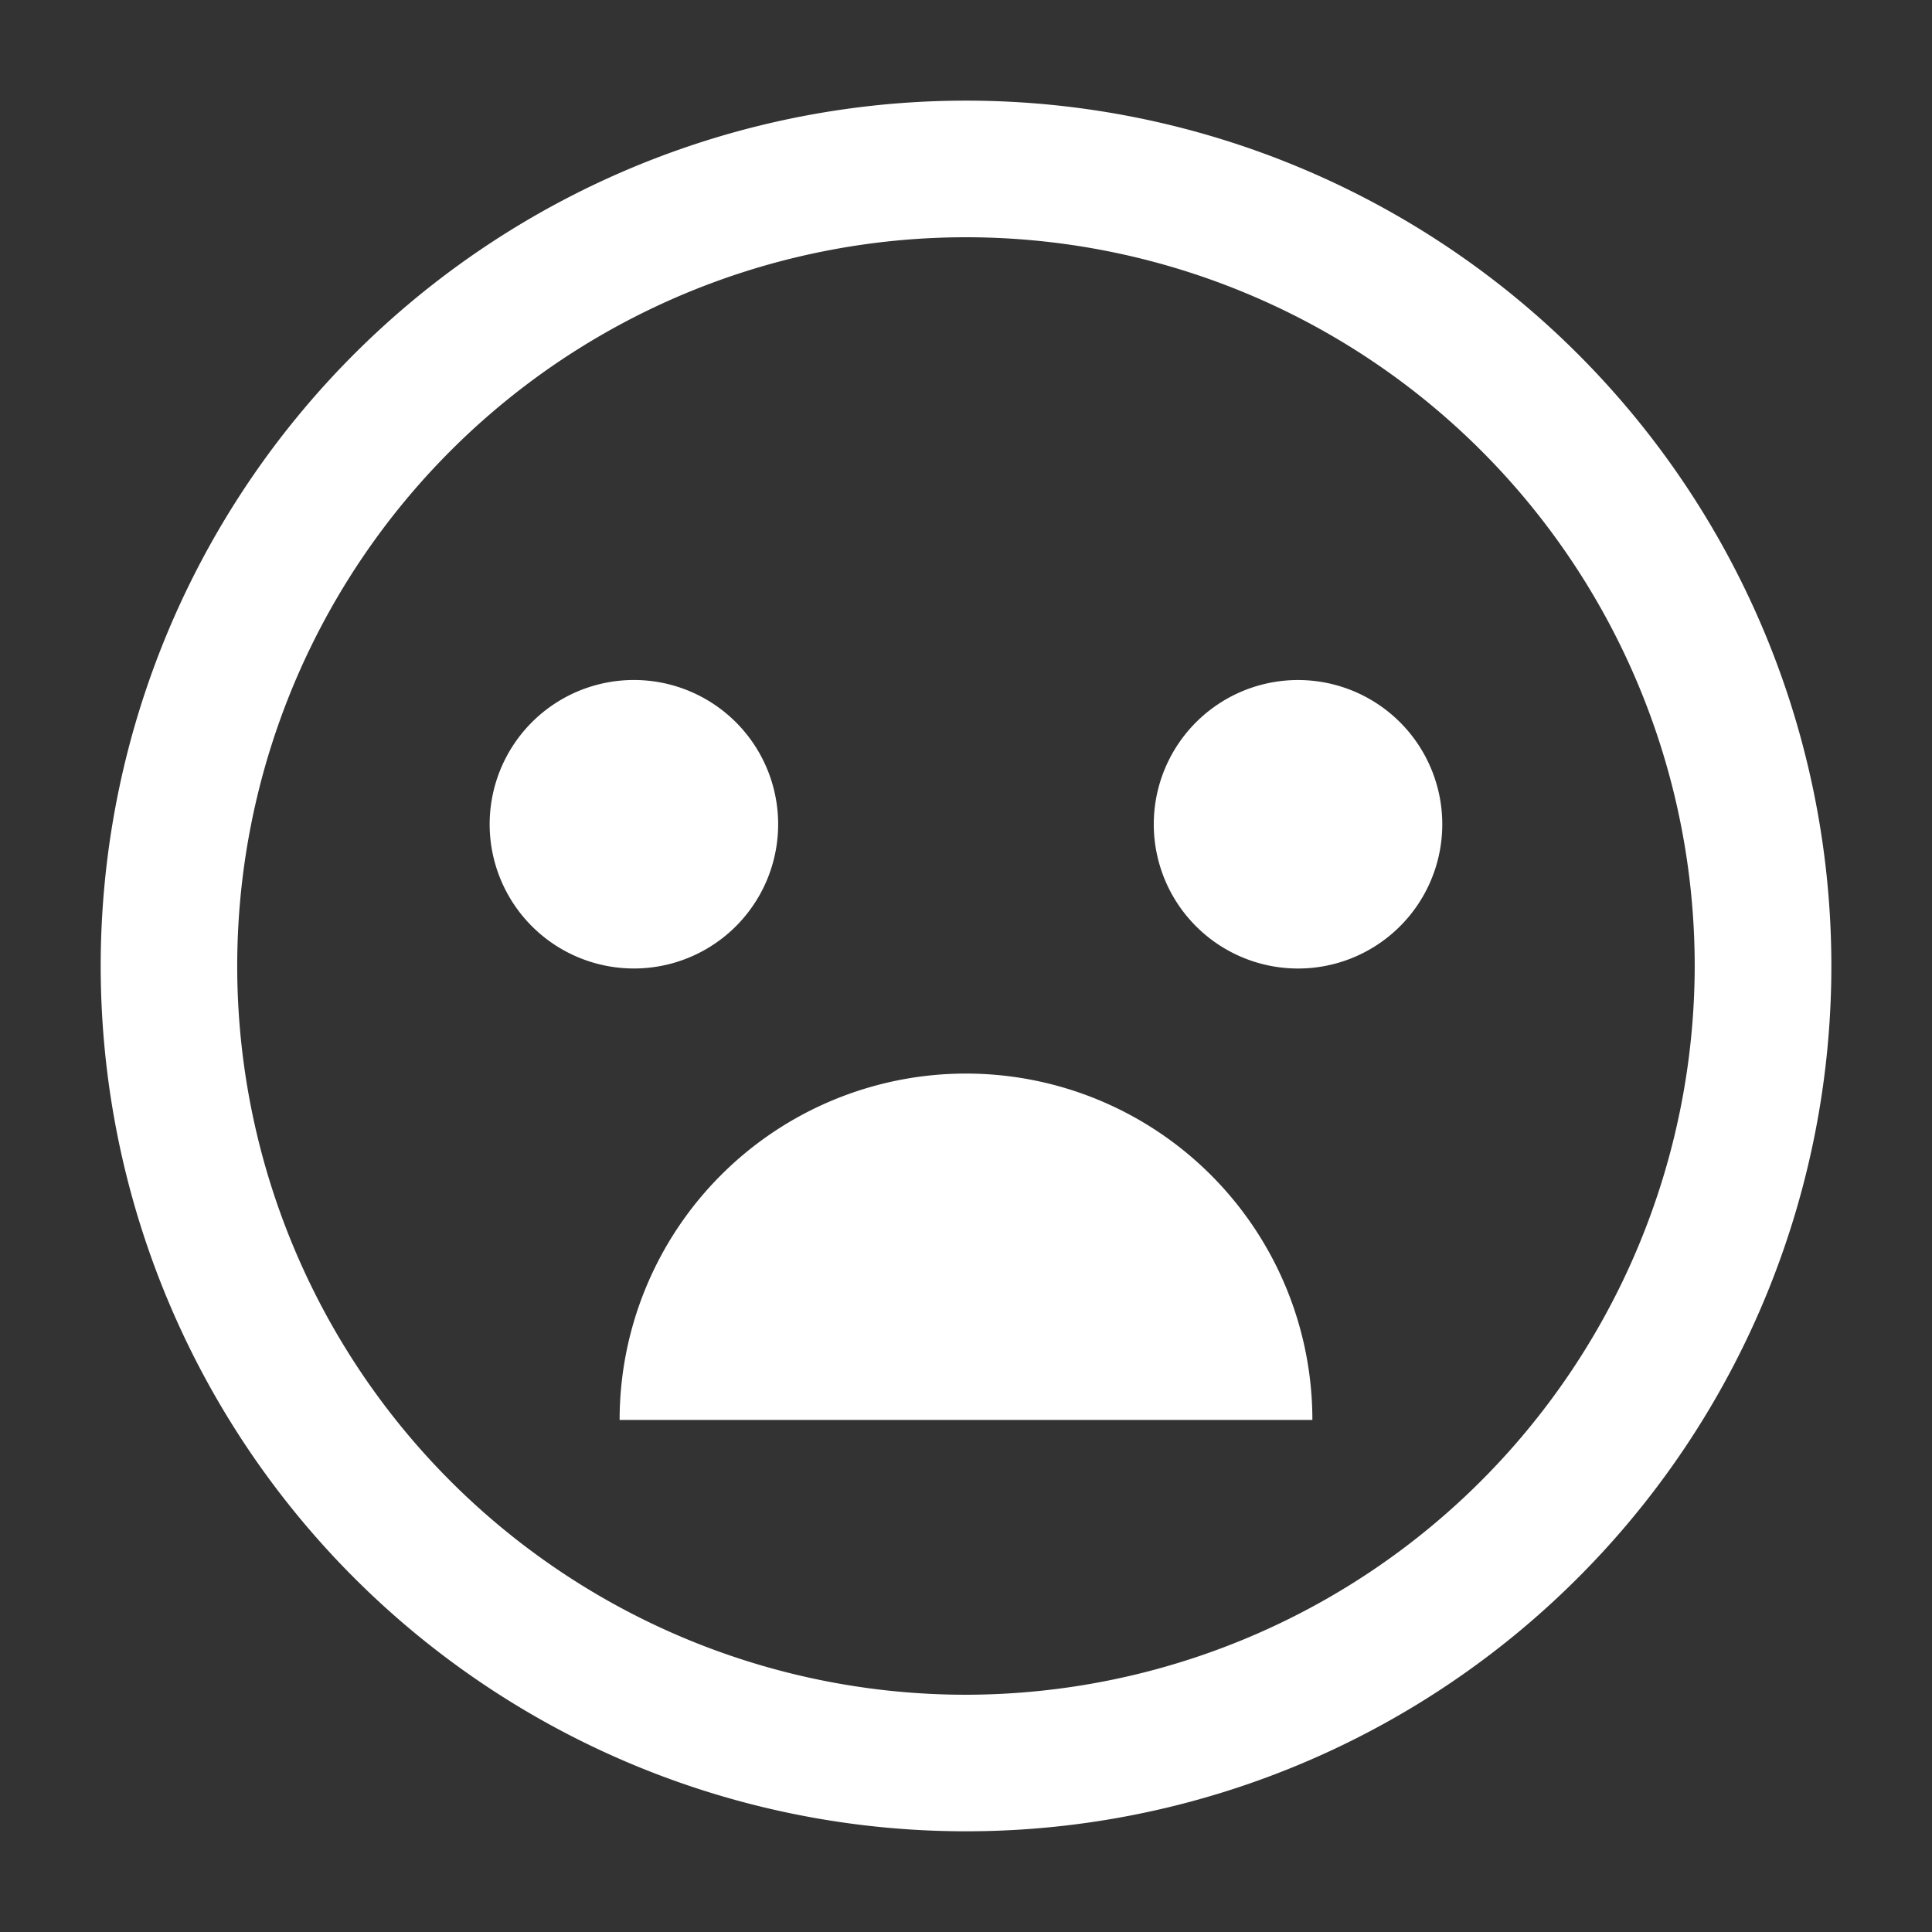 <svg xmlns="http://www.w3.org/2000/svg" width="56" height="56" viewBox="0 0 56 56"><rect x="0" y="0" width="56" height="56" fill="#333333" stroke="none"/><defs><style>.a{fill:none;}.b{fill:#fff;}</style></defs><g transform="translate(-57.002 -232.48)"><rect class="a" width="56" height="56" transform="translate(57.002 232.48)"/><path class="b" d="M79.695,256.29a4.181,4.181,0,1,0-4.18,4.18A4.18,4.18,0,0,0,79.695,256.29Zm5.445-20.975A25.082,25.082,0,1,0,110.223,260.4,25.081,25.081,0,0,0,85.14,235.315Zm0,46.206A21.123,21.123,0,1,1,106.262,260.4,21.152,21.152,0,0,1,85.14,281.521Zm9.625-29.412a4.181,4.181,0,1,0,4.18,4.181A4.18,4.18,0,0,0,94.765,252.109ZM85.14,263.516a10.04,10.04,0,0,0-10.04,10.04h20.08A10.04,10.04,0,0,0,85.14,263.516Z" transform="translate(-0.138 0.082)"/></g></svg>